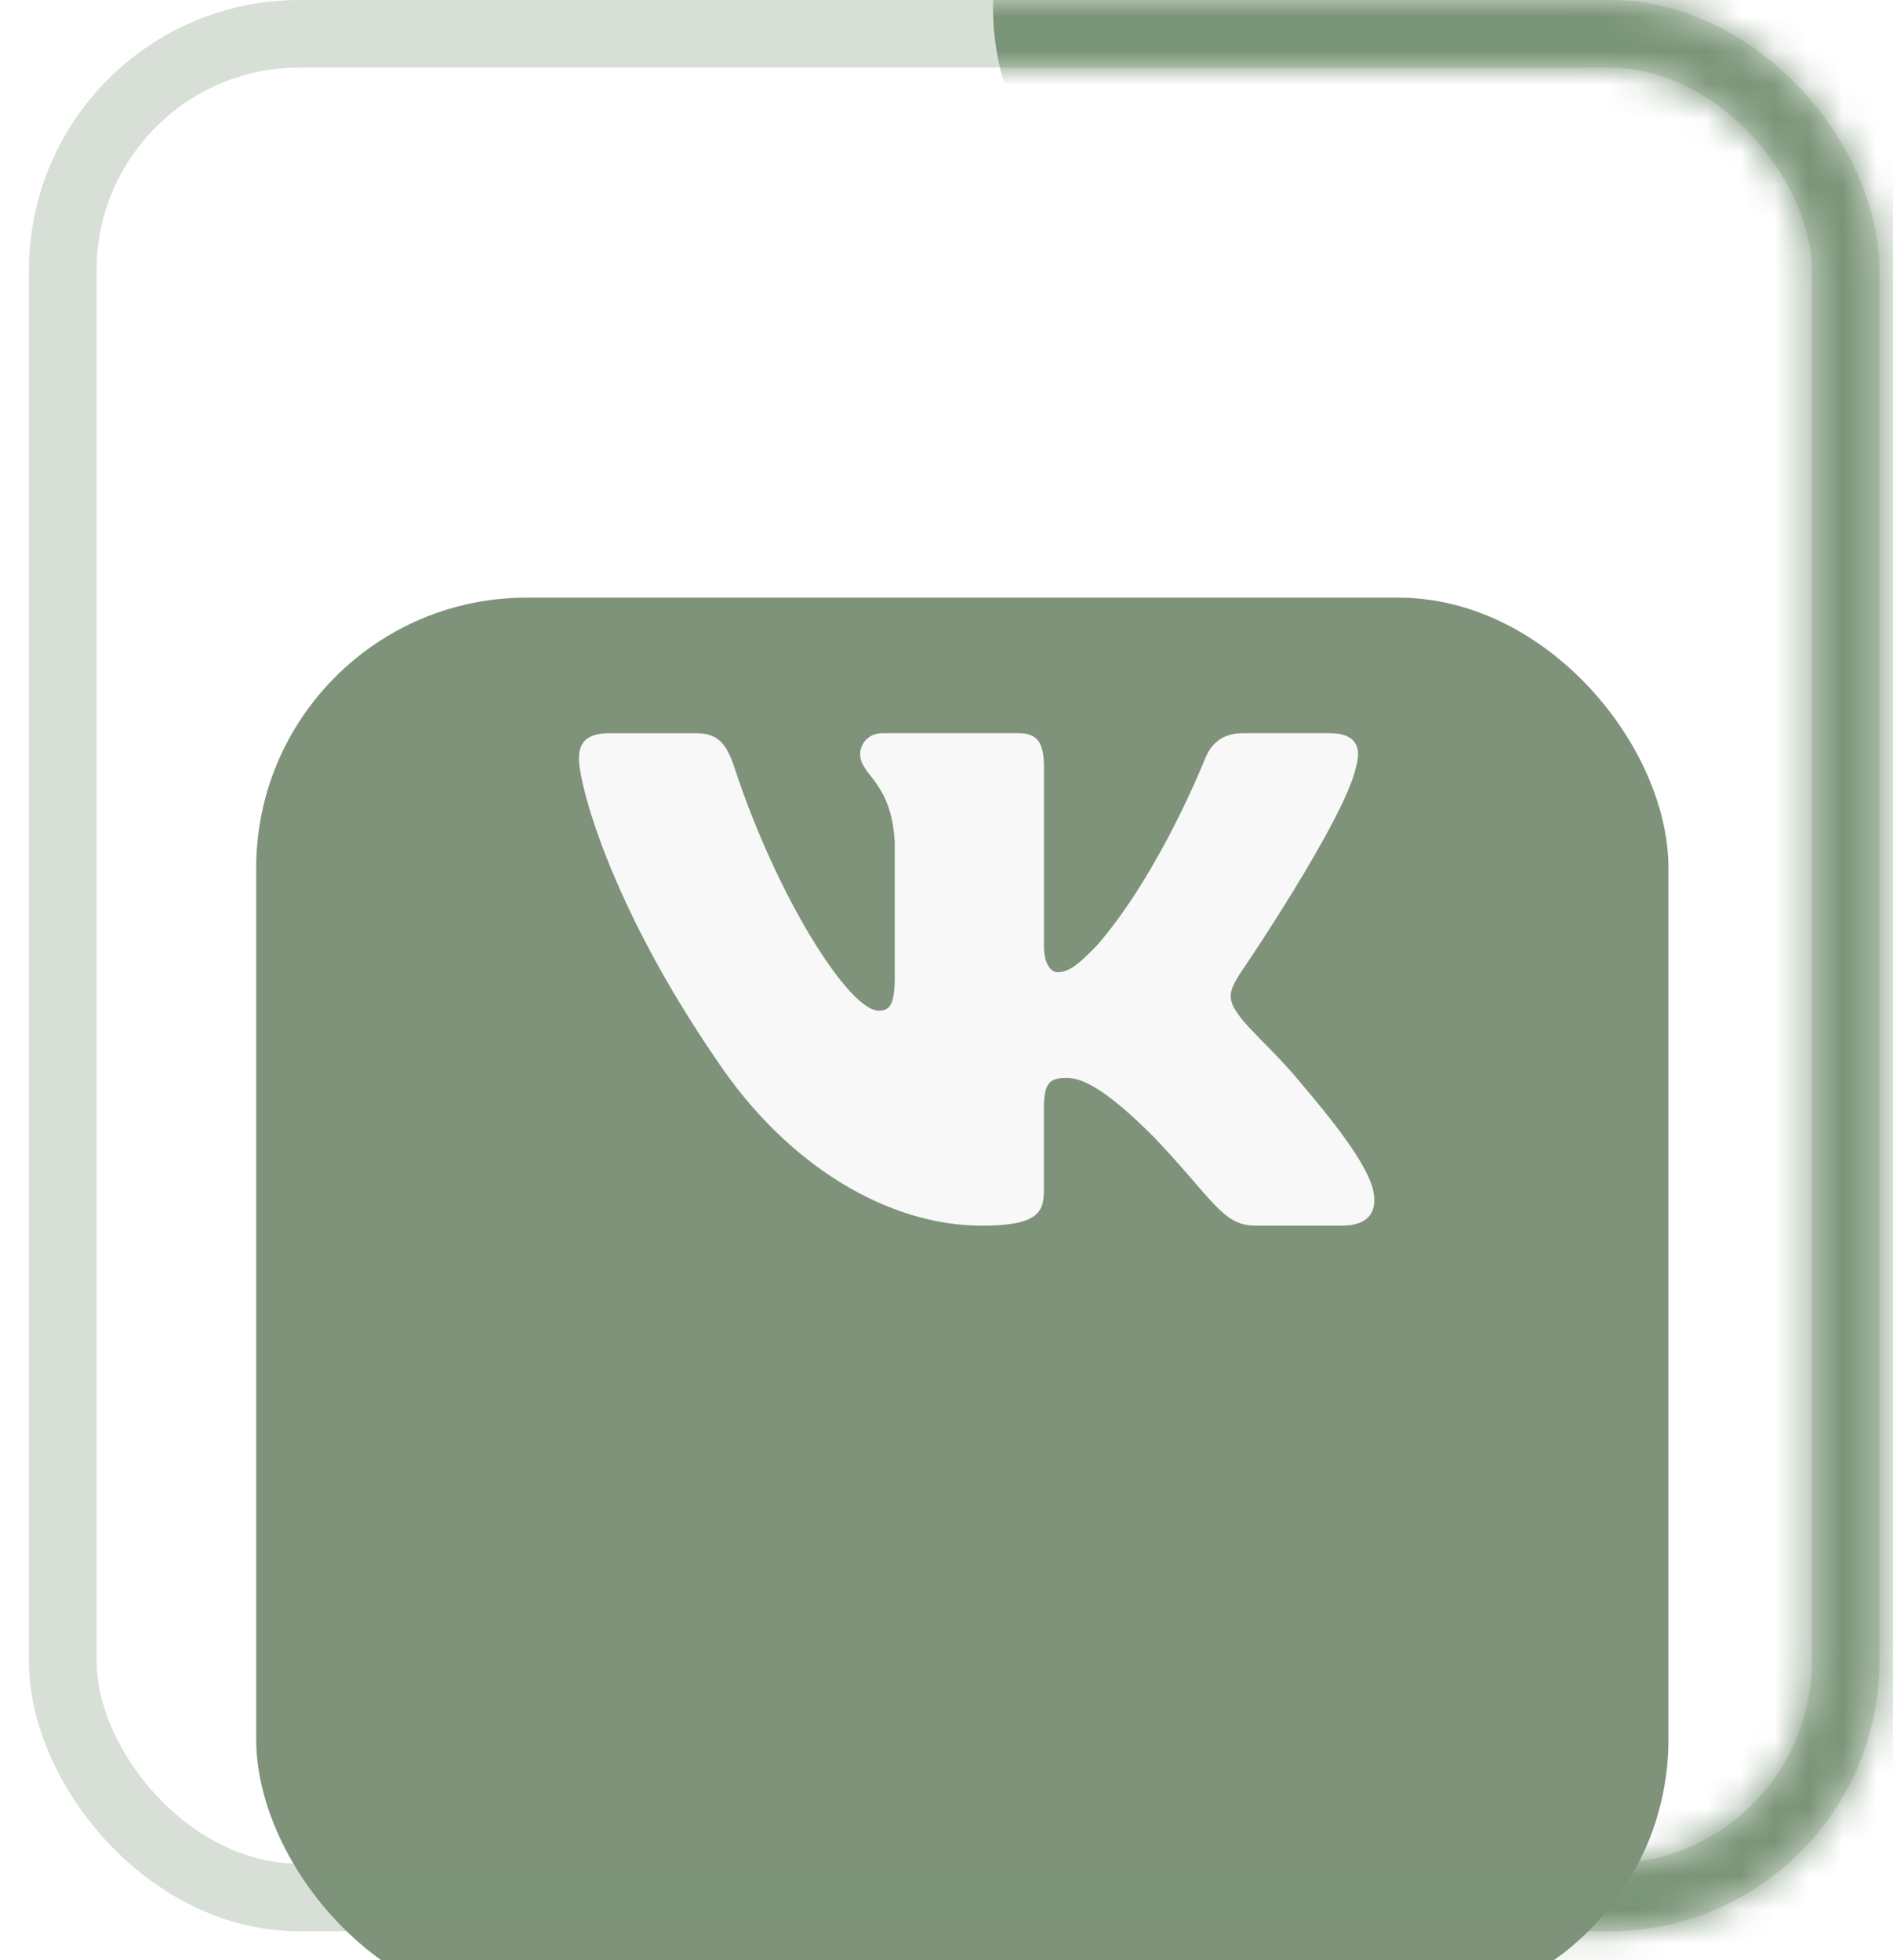 <svg width="56" height="58" viewBox="0 0 56 58" fill="none" xmlns="http://www.w3.org/2000/svg">
<mask id="mask0_160_2077" style="mask-type:alpha" maskUnits="userSpaceOnUse" x="0" y="0" width="56" height="58">
<rect x="1.856" y="1" width="52.743" height="55.145" rx="7" stroke="#F957A6" stroke-width="2"/>
</mask>
<g mask="url(#mask0_160_2077)">
<path d="M45.256 55.69C46.216 60.002 50.553 62.798 54.542 60.9C56.505 59.966 58.382 58.852 60.15 57.568C64.083 54.713 67.389 51.08 69.863 46.896C72.336 42.711 73.925 38.064 74.531 33.241C75.137 28.418 74.747 23.522 73.385 18.856C72.023 14.19 69.718 9.853 66.613 6.113C63.508 2.373 59.669 -0.69 55.333 -2.887C50.996 -5.084 46.256 -6.367 41.404 -6.659C39.223 -6.79 37.041 -6.719 34.884 -6.451C30.5 -5.905 28.348 -1.216 29.858 2.936L39.273 28.812L45.256 55.69Z" fill="#799477"/>
</g>
<g filter="url(#filter0_i_160_2077)">
<rect x="7.579" y="7.683" width="41.778" height="41.778" rx="8" fill="#7F937B"/>
</g>
<rect x="1.856" y="1" width="52.743" height="55.145" rx="7" stroke="#799477" stroke-opacity="0.3" stroke-width="2"/>
<path d="M40.118 22.681C40.282 22.112 40.118 21.694 39.341 21.694H36.766C36.11 21.694 35.811 22.055 35.647 22.452C35.647 22.452 34.337 25.781 32.482 27.939C31.883 28.567 31.609 28.766 31.283 28.766C31.12 28.766 30.883 28.567 30.883 27.998V22.681C30.883 21.998 30.694 21.694 30.148 21.694H26.101C25.692 21.694 25.446 22.01 25.446 22.311C25.446 22.958 26.373 23.107 26.469 24.929V28.881C26.469 29.747 26.32 29.904 25.991 29.904C25.118 29.904 22.995 26.563 21.735 22.738C21.49 21.995 21.242 21.695 20.584 21.695H18.011C17.274 21.695 17.127 22.056 17.127 22.453C17.127 23.166 18 26.692 21.192 31.355C23.319 34.54 26.315 36.266 29.044 36.266C30.679 36.266 30.881 35.883 30.881 35.222V32.815C30.881 32.048 31.038 31.894 31.555 31.894C31.936 31.894 32.591 32.095 34.119 33.629C35.864 35.448 36.153 36.265 37.133 36.265H39.707C40.442 36.265 40.81 35.882 40.598 35.125C40.367 34.372 39.533 33.276 38.427 31.98C37.826 31.24 36.928 30.444 36.654 30.047C36.272 29.534 36.383 29.307 36.654 28.852C36.655 28.853 39.792 24.247 40.118 22.681Z" fill="#F8F8F8"/>
<defs>
<filter id="filter0_i_160_2077" x="7.579" y="7.683" width="41.778" height="51.778" filterUnits="userSpaceOnUse" color-interpolation-filters="sRGB">
<feFlood flood-opacity="0" result="BackgroundImageFix"/>
<feBlend mode="normal" in="SourceGraphic" in2="BackgroundImageFix" result="shape"/>
<feColorMatrix in="SourceAlpha" type="matrix" values="0 0 0 0 0 0 0 0 0 0 0 0 0 0 0 0 0 0 127 0" result="hardAlpha"/>
<feOffset dy="10"/>
<feGaussianBlur stdDeviation="5"/>
<feComposite in2="hardAlpha" operator="arithmetic" k2="-1" k3="1"/>
<feColorMatrix type="matrix" values="0 0 0 0 0.754 0 0 0 0 0.016 0 0 0 0 0.449 0 0 0 0.1 0"/>
<feBlend mode="normal" in2="shape" result="effect1_innerShadow_160_2077"/>
</filter>
</defs>
</svg>
